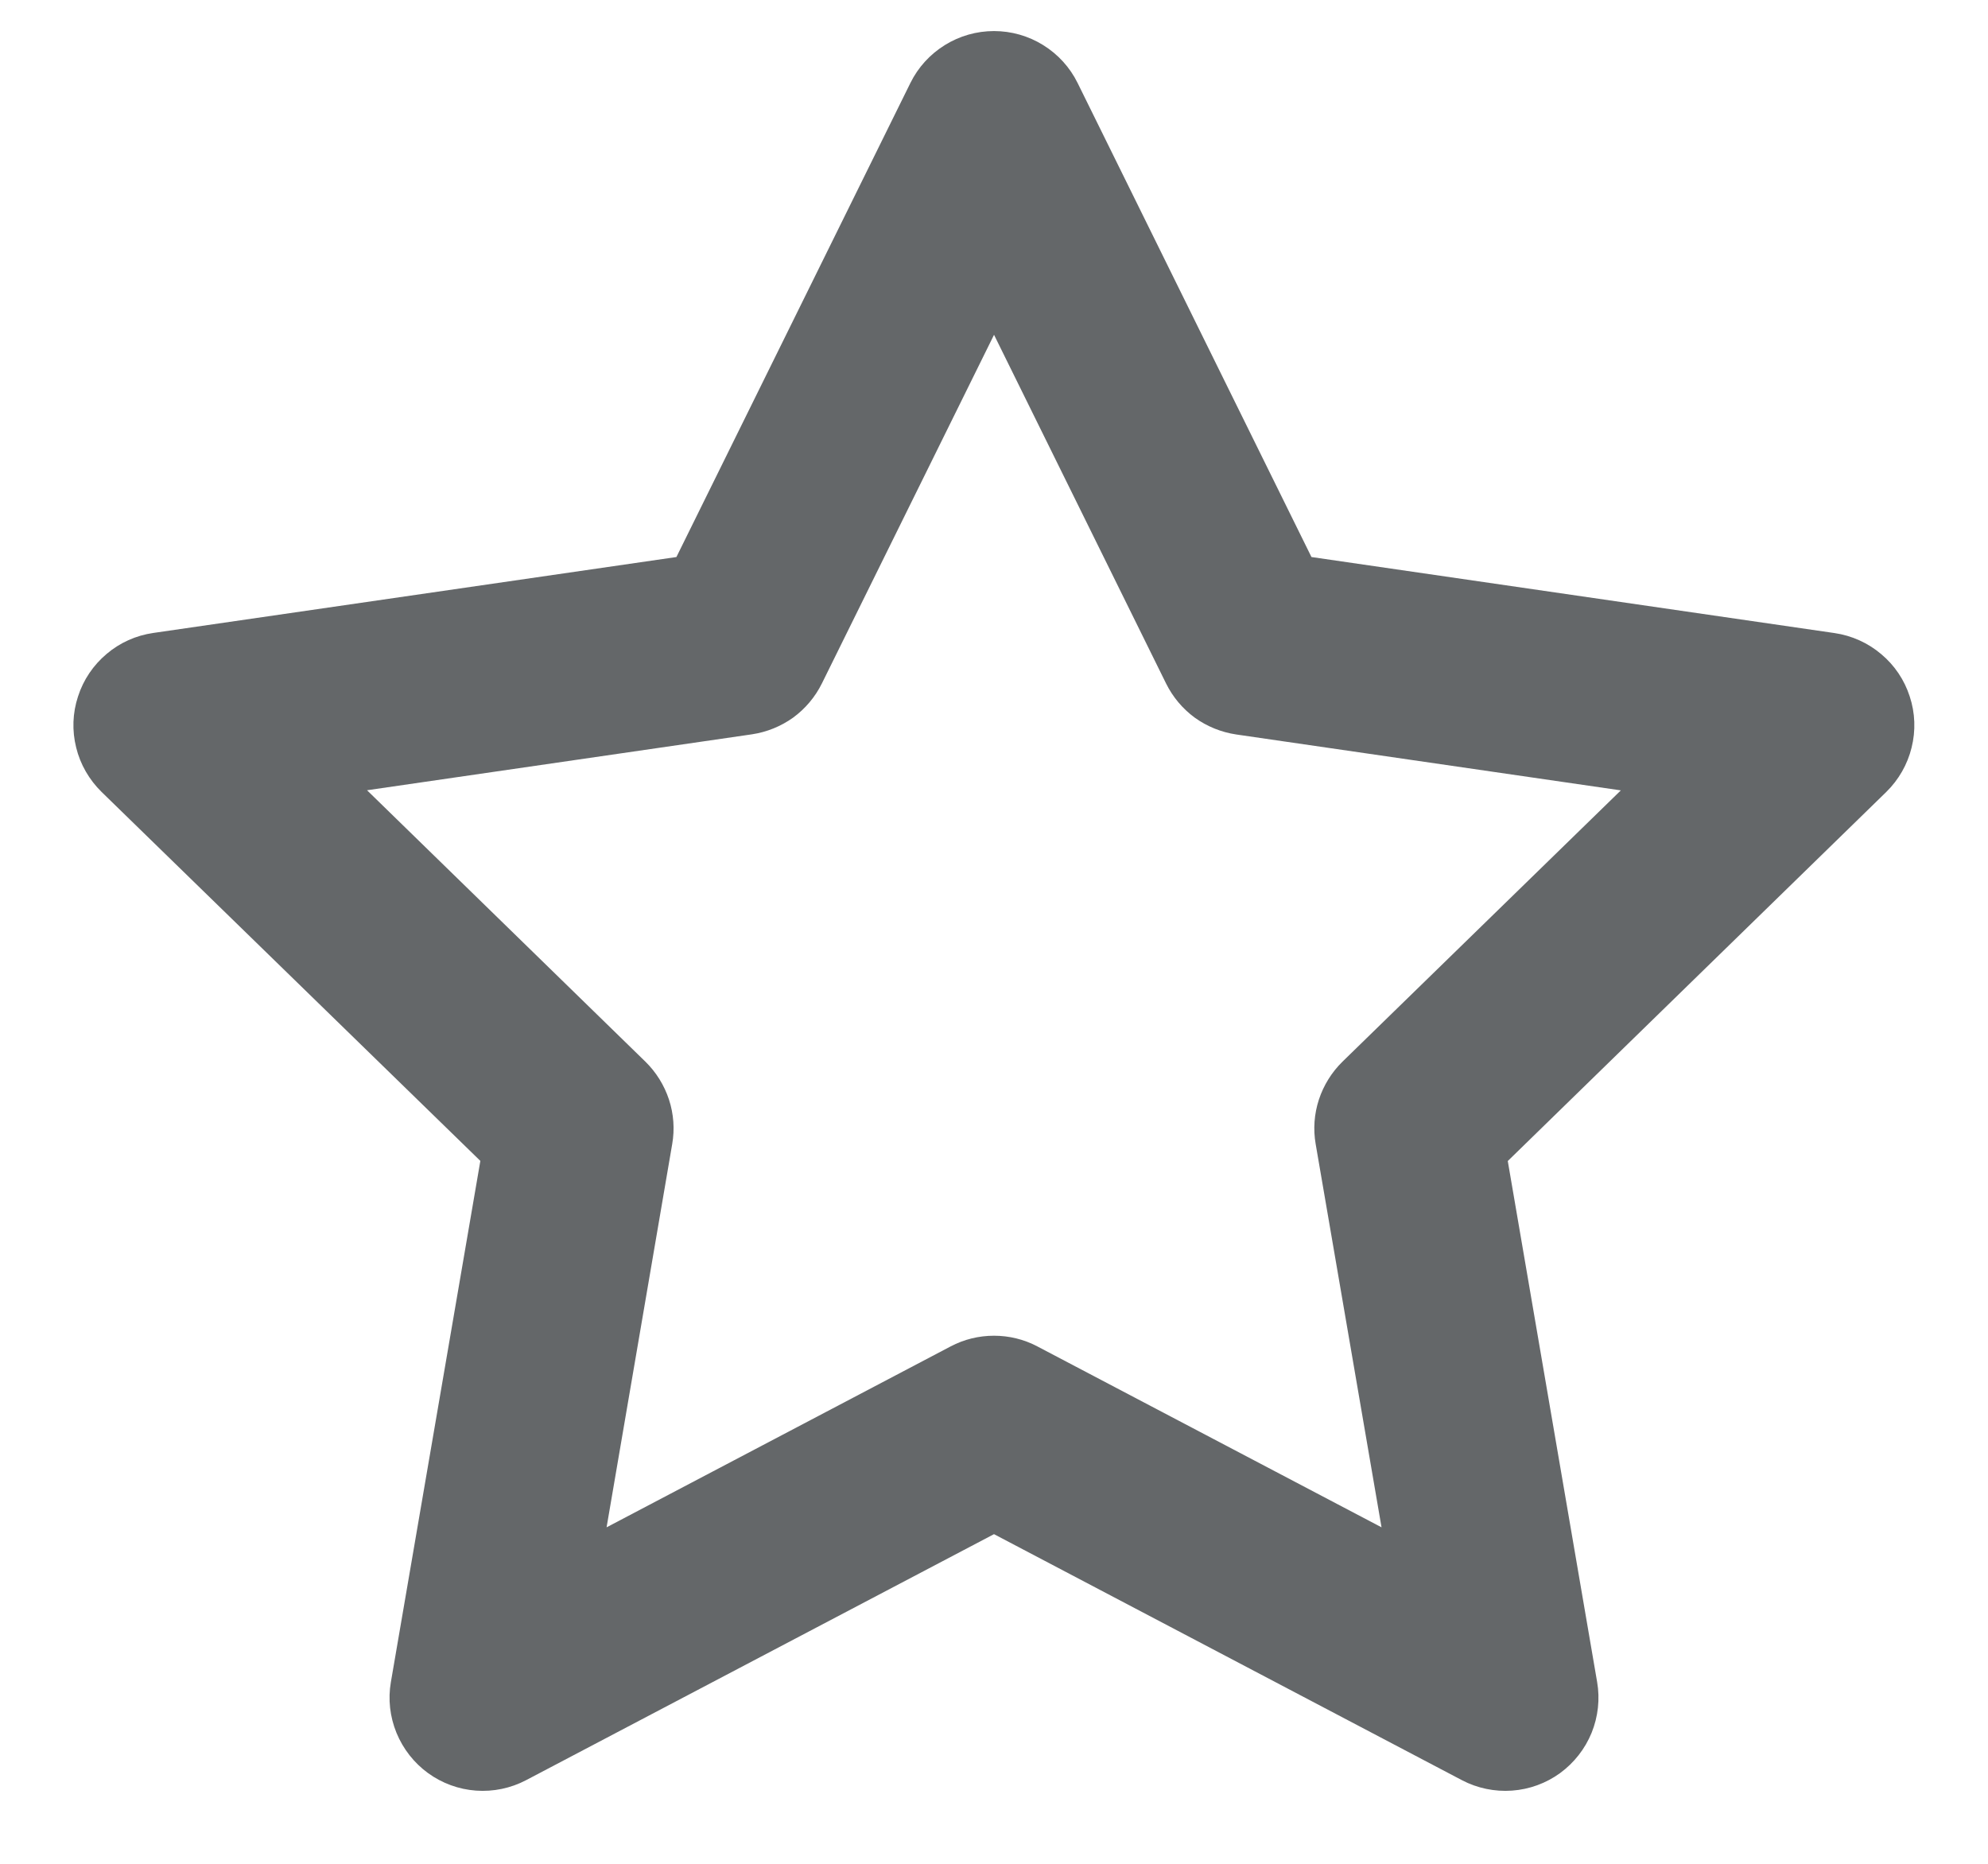 <svg width="16" height="15" viewBox="0 0 16 15" fill="none" xmlns="http://www.w3.org/2000/svg">
<path fill-rule="evenodd" clip-rule="evenodd" d="M8 0.25C8.14 0.25 8.277 0.289 8.396 0.363C8.515 0.437 8.611 0.542 8.673 0.668L10.555 4.483L14.765 5.095C14.903 5.115 15.034 5.174 15.14 5.264C15.248 5.354 15.327 5.472 15.37 5.605C15.414 5.738 15.419 5.881 15.385 6.017C15.352 6.152 15.281 6.276 15.181 6.374L12.135 9.344L12.854 13.536C12.878 13.674 12.862 13.816 12.81 13.945C12.757 14.075 12.669 14.187 12.556 14.27C12.443 14.352 12.309 14.401 12.169 14.411C12.03 14.421 11.89 14.392 11.766 14.327L8 12.347L4.234 14.327C4.11 14.392 3.971 14.421 3.831 14.411C3.692 14.401 3.558 14.352 3.445 14.27C3.332 14.188 3.244 14.075 3.191 13.946C3.138 13.816 3.122 13.675 3.146 13.537L3.866 9.343L0.818 6.374C0.718 6.276 0.646 6.152 0.613 6.016C0.579 5.88 0.584 5.738 0.628 5.605C0.671 5.471 0.751 5.353 0.858 5.263C0.965 5.172 1.095 5.114 1.234 5.094L5.444 4.483L7.327 0.668C7.389 0.542 7.485 0.437 7.604 0.363C7.723 0.289 7.86 0.25 8 0.25ZM8 2.695L6.615 5.5C6.561 5.609 6.482 5.703 6.384 5.775C6.285 5.846 6.171 5.892 6.051 5.91L2.954 6.36L5.194 8.544C5.281 8.629 5.346 8.734 5.384 8.849C5.422 8.965 5.431 9.088 5.41 9.208L4.882 12.292L7.651 10.836C7.759 10.779 7.878 10.75 8 10.75C8.122 10.75 8.241 10.779 8.349 10.836L11.119 12.292L10.589 9.208C10.568 9.088 10.577 8.965 10.615 8.849C10.653 8.734 10.718 8.629 10.805 8.544L13.045 6.361L9.949 5.911C9.829 5.893 9.715 5.847 9.616 5.776C9.518 5.704 9.439 5.61 9.385 5.501L8 2.694V2.695Z" fill="#646769"/>
</svg>
